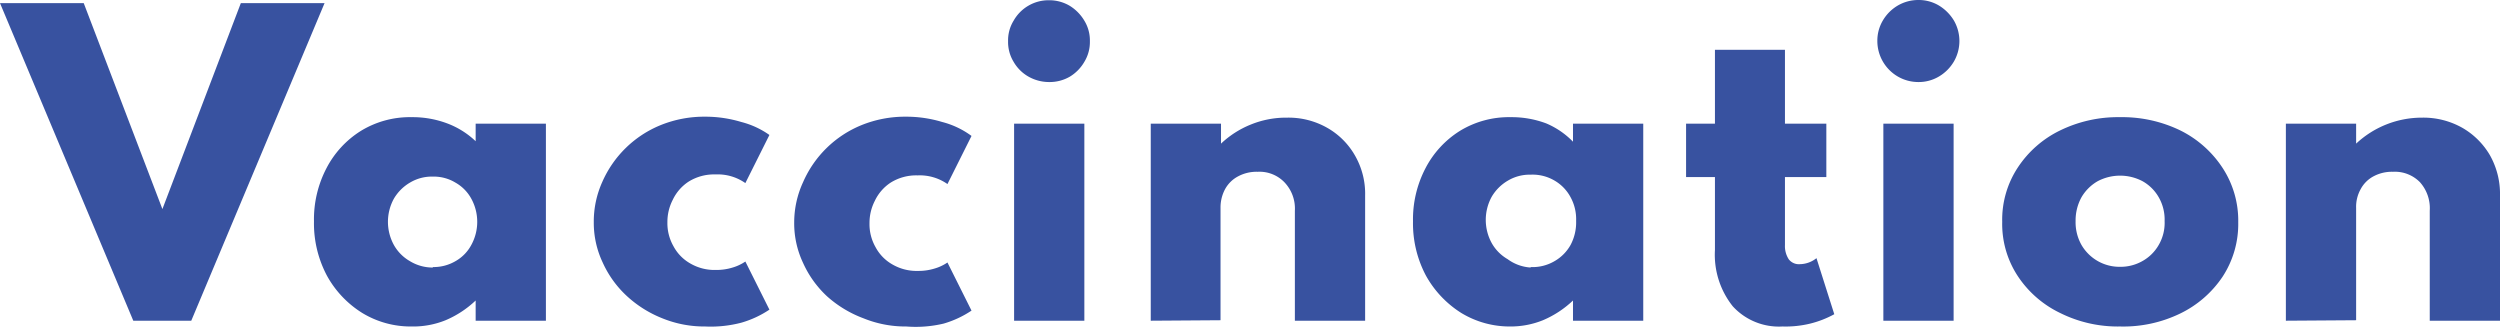 <svg id="Capa_1" data-name="Capa 1" xmlns="http://www.w3.org/2000/svg" viewBox="0 0 103.91 13.59"><defs><style>.cls-1{fill:#3852a0;}</style></defs><path class="cls-1" d="M6.16,15.76.62,2.56H4.1l3.27,8.56,3.26-8.56h3.48L8.57,15.76Z" transform="translate(-0.62 -2.43)"/><path class="cls-1" d="M17.73,16a3.87,3.87,0,0,1-2.05-.56,4.21,4.21,0,0,1-1.47-1.55,4.63,4.63,0,0,1-.54-2.26,4.59,4.59,0,0,1,.52-2.21,4,4,0,0,1,1.43-1.55,3.9,3.9,0,0,1,2.11-.57,4.08,4.08,0,0,1,1.48.26,3.48,3.48,0,0,1,1.18.74V7.57h2.92v8.19H20.39v-.84a4.16,4.16,0,0,1-1.25.82A3.58,3.58,0,0,1,17.73,16Zm.88-2.47a1.8,1.8,0,0,0,.95-.25,1.68,1.68,0,0,0,.65-.67,2,2,0,0,0,0-1.92,1.7,1.7,0,0,0-.66-.67,1.74,1.74,0,0,0-.94-.25,1.77,1.77,0,0,0-.95.25,1.87,1.87,0,0,0-.67.67,2,2,0,0,0,0,1.92,1.77,1.77,0,0,0,.66.67A1.81,1.81,0,0,0,18.61,13.55Z" transform="translate(-0.62 -2.43)"/><path class="cls-1" d="M29.93,16a4.62,4.62,0,0,1-1.78-.34,4.75,4.75,0,0,1-1.48-.93,4.29,4.29,0,0,1-1-1.39,3.85,3.85,0,0,1-.37-1.68A4,4,0,0,1,25.65,10a4.5,4.5,0,0,1,2.43-2.37,4.82,4.82,0,0,1,1.84-.35,5.16,5.16,0,0,1,1.51.22,3.54,3.54,0,0,1,1.17.54l-1,2a2,2,0,0,0-1.24-.36,2,2,0,0,0-1.12.3,1.85,1.85,0,0,0-.66.76,2,2,0,0,0-.22.92,1.93,1.93,0,0,0,.25,1,1.79,1.79,0,0,0,.7.72,2,2,0,0,0,1.07.27,2.26,2.26,0,0,0,.69-.1,1.87,1.87,0,0,0,.53-.25l1,2a4.18,4.18,0,0,1-1.16.54A5,5,0,0,1,29.93,16Z" transform="translate(-0.62 -2.43)"/><path class="cls-1" d="M38.29,16a4.62,4.62,0,0,1-1.78-.34A4.75,4.75,0,0,1,35,14.75a4.29,4.29,0,0,1-1-1.39,3.85,3.85,0,0,1-.37-1.68A4,4,0,0,1,34,10a4.5,4.5,0,0,1,2.43-2.37,4.82,4.82,0,0,1,1.84-.35,5.16,5.16,0,0,1,1.51.22A3.54,3.54,0,0,1,41,8.08l-1,2a2,2,0,0,0-1.24-.36,2,2,0,0,0-1.12.3,1.85,1.85,0,0,0-.66.76,2,2,0,0,0-.22.92,1.93,1.93,0,0,0,.25,1,1.79,1.79,0,0,0,.7.72,2,2,0,0,0,1.07.27,2.26,2.26,0,0,0,.69-.1,1.87,1.87,0,0,0,.53-.25l1,2a4.18,4.18,0,0,1-1.16.54A5,5,0,0,1,38.29,16Z" transform="translate(-0.62 -2.43)"/><path class="cls-1" d="M44.23,5.84a1.74,1.74,0,0,1-.87-.23A1.65,1.65,0,0,1,42.75,5a1.58,1.58,0,0,1-.23-.86,1.55,1.55,0,0,1,.23-.85,1.67,1.67,0,0,1,1.48-.85,1.67,1.67,0,0,1,.85.23,1.81,1.81,0,0,1,.61.62,1.57,1.57,0,0,1,.23.85,1.58,1.58,0,0,1-.23.86,1.73,1.73,0,0,1-.61.62A1.67,1.67,0,0,1,44.23,5.84Zm-1.46,9.92V7.57h2.92v8.19Z" transform="translate(-0.62 -2.43)"/><path class="cls-1" d="M48.45,15.76V7.57h2.92V8.4a3.93,3.93,0,0,1,1.23-.79,3.88,3.88,0,0,1,1.52-.29,3.25,3.25,0,0,1,1.66.42,3.07,3.07,0,0,1,1.15,1.14,3.18,3.18,0,0,1,.43,1.68v5.2H54.44V11.19A1.58,1.58,0,0,0,54,10a1.44,1.44,0,0,0-1.11-.43,1.62,1.62,0,0,0-.81.19,1.31,1.31,0,0,0-.54.53,1.61,1.61,0,0,0-.19.78v4.67Z" transform="translate(-0.62 -2.43)"/><path class="cls-1" d="M63.36,16a3.87,3.87,0,0,1-2-.56,4.29,4.29,0,0,1-1.47-1.55,4.63,4.63,0,0,1-.54-2.26,4.59,4.59,0,0,1,.52-2.21,4,4,0,0,1,1.43-1.55,3.9,3.9,0,0,1,2.11-.57,4.08,4.08,0,0,1,1.48.26A3.39,3.39,0,0,1,66,8.32V7.57h2.92v8.19H66v-.84a4.16,4.16,0,0,1-1.25.82A3.58,3.58,0,0,1,63.36,16Zm.88-2.47a1.8,1.8,0,0,0,1-.25,1.77,1.77,0,0,0,.66-.67,2,2,0,0,0,.23-1,1.9,1.9,0,0,0-.24-1,1.75,1.75,0,0,0-.65-.67,1.8,1.8,0,0,0-1-.25,1.77,1.77,0,0,0-.95.25,1.87,1.87,0,0,0-.67.67,2,2,0,0,0,0,1.92,1.77,1.77,0,0,0,.66.67A1.81,1.81,0,0,0,64.24,13.55Z" transform="translate(-0.62 -2.43)"/><path class="cls-1" d="M74.71,16a2.6,2.6,0,0,1-2.07-.84,3.44,3.44,0,0,1-.74-2.34V9.79H70.7V7.57h1.2V4.5h2.91V7.57h1.72V9.79H74.81v2.83a1,1,0,0,0,.16.59.53.53,0,0,0,.46.2,1.13,1.13,0,0,0,.69-.25l.74,2.33a4.15,4.15,0,0,1-1,.39A4.33,4.33,0,0,1,74.71,16Z" transform="translate(-0.62 -2.43)"/><path class="cls-1" d="M80.36,5.84a1.7,1.7,0,0,1-.86-.23,1.71,1.71,0,0,1-.85-1.48,1.64,1.64,0,0,1,.23-.85,1.75,1.75,0,0,1,.62-.62,1.7,1.7,0,0,1,.86-.23,1.64,1.64,0,0,1,.85.23,1.84,1.84,0,0,1,.62.62,1.7,1.7,0,0,1,0,1.71,1.75,1.75,0,0,1-.62.62A1.64,1.64,0,0,1,80.36,5.84ZM78.9,15.76V7.57h2.92v8.19Z" transform="translate(-0.62 -2.43)"/><path class="cls-1" d="M88.74,16a5.37,5.37,0,0,1-2.49-.56,4.38,4.38,0,0,1-1.76-1.53,3.94,3.94,0,0,1-.65-2.26,3.94,3.94,0,0,1,.65-2.26,4.4,4.4,0,0,1,1.76-1.54,5.48,5.48,0,0,1,2.48-.55,5.54,5.54,0,0,1,2.51.55A4.47,4.47,0,0,1,93,9.41a4,4,0,0,1,.65,2.26A4,4,0,0,1,93,13.93a4.45,4.45,0,0,1-1.76,1.53A5.41,5.41,0,0,1,88.74,16Zm0-2.48a1.84,1.84,0,0,0,.93-.24,1.77,1.77,0,0,0,.67-.66,1.82,1.82,0,0,0,.25-1,1.86,1.86,0,0,0-.25-1,1.77,1.77,0,0,0-.67-.66,2,2,0,0,0-1.86,0,1.84,1.84,0,0,0-.67.66,2,2,0,0,0-.25,1,1.92,1.92,0,0,0,.25,1,1.83,1.83,0,0,0,1.6.9Z" transform="translate(-0.62 -2.43)"/><path class="cls-1" d="M95.63,15.76V7.57h2.92V8.4a4,4,0,0,1,2.74-1.08,3.29,3.29,0,0,1,1.67.42,3.14,3.14,0,0,1,1.15,1.14,3.27,3.27,0,0,1,.42,1.68v5.2h-2.92V11.19A1.62,1.62,0,0,0,101.2,10a1.46,1.46,0,0,0-1.12-.43,1.62,1.62,0,0,0-.81.19,1.29,1.29,0,0,0-.53.53,1.5,1.5,0,0,0-.19.78v4.67Z" transform="translate(-0.62 -2.43)"/></svg>